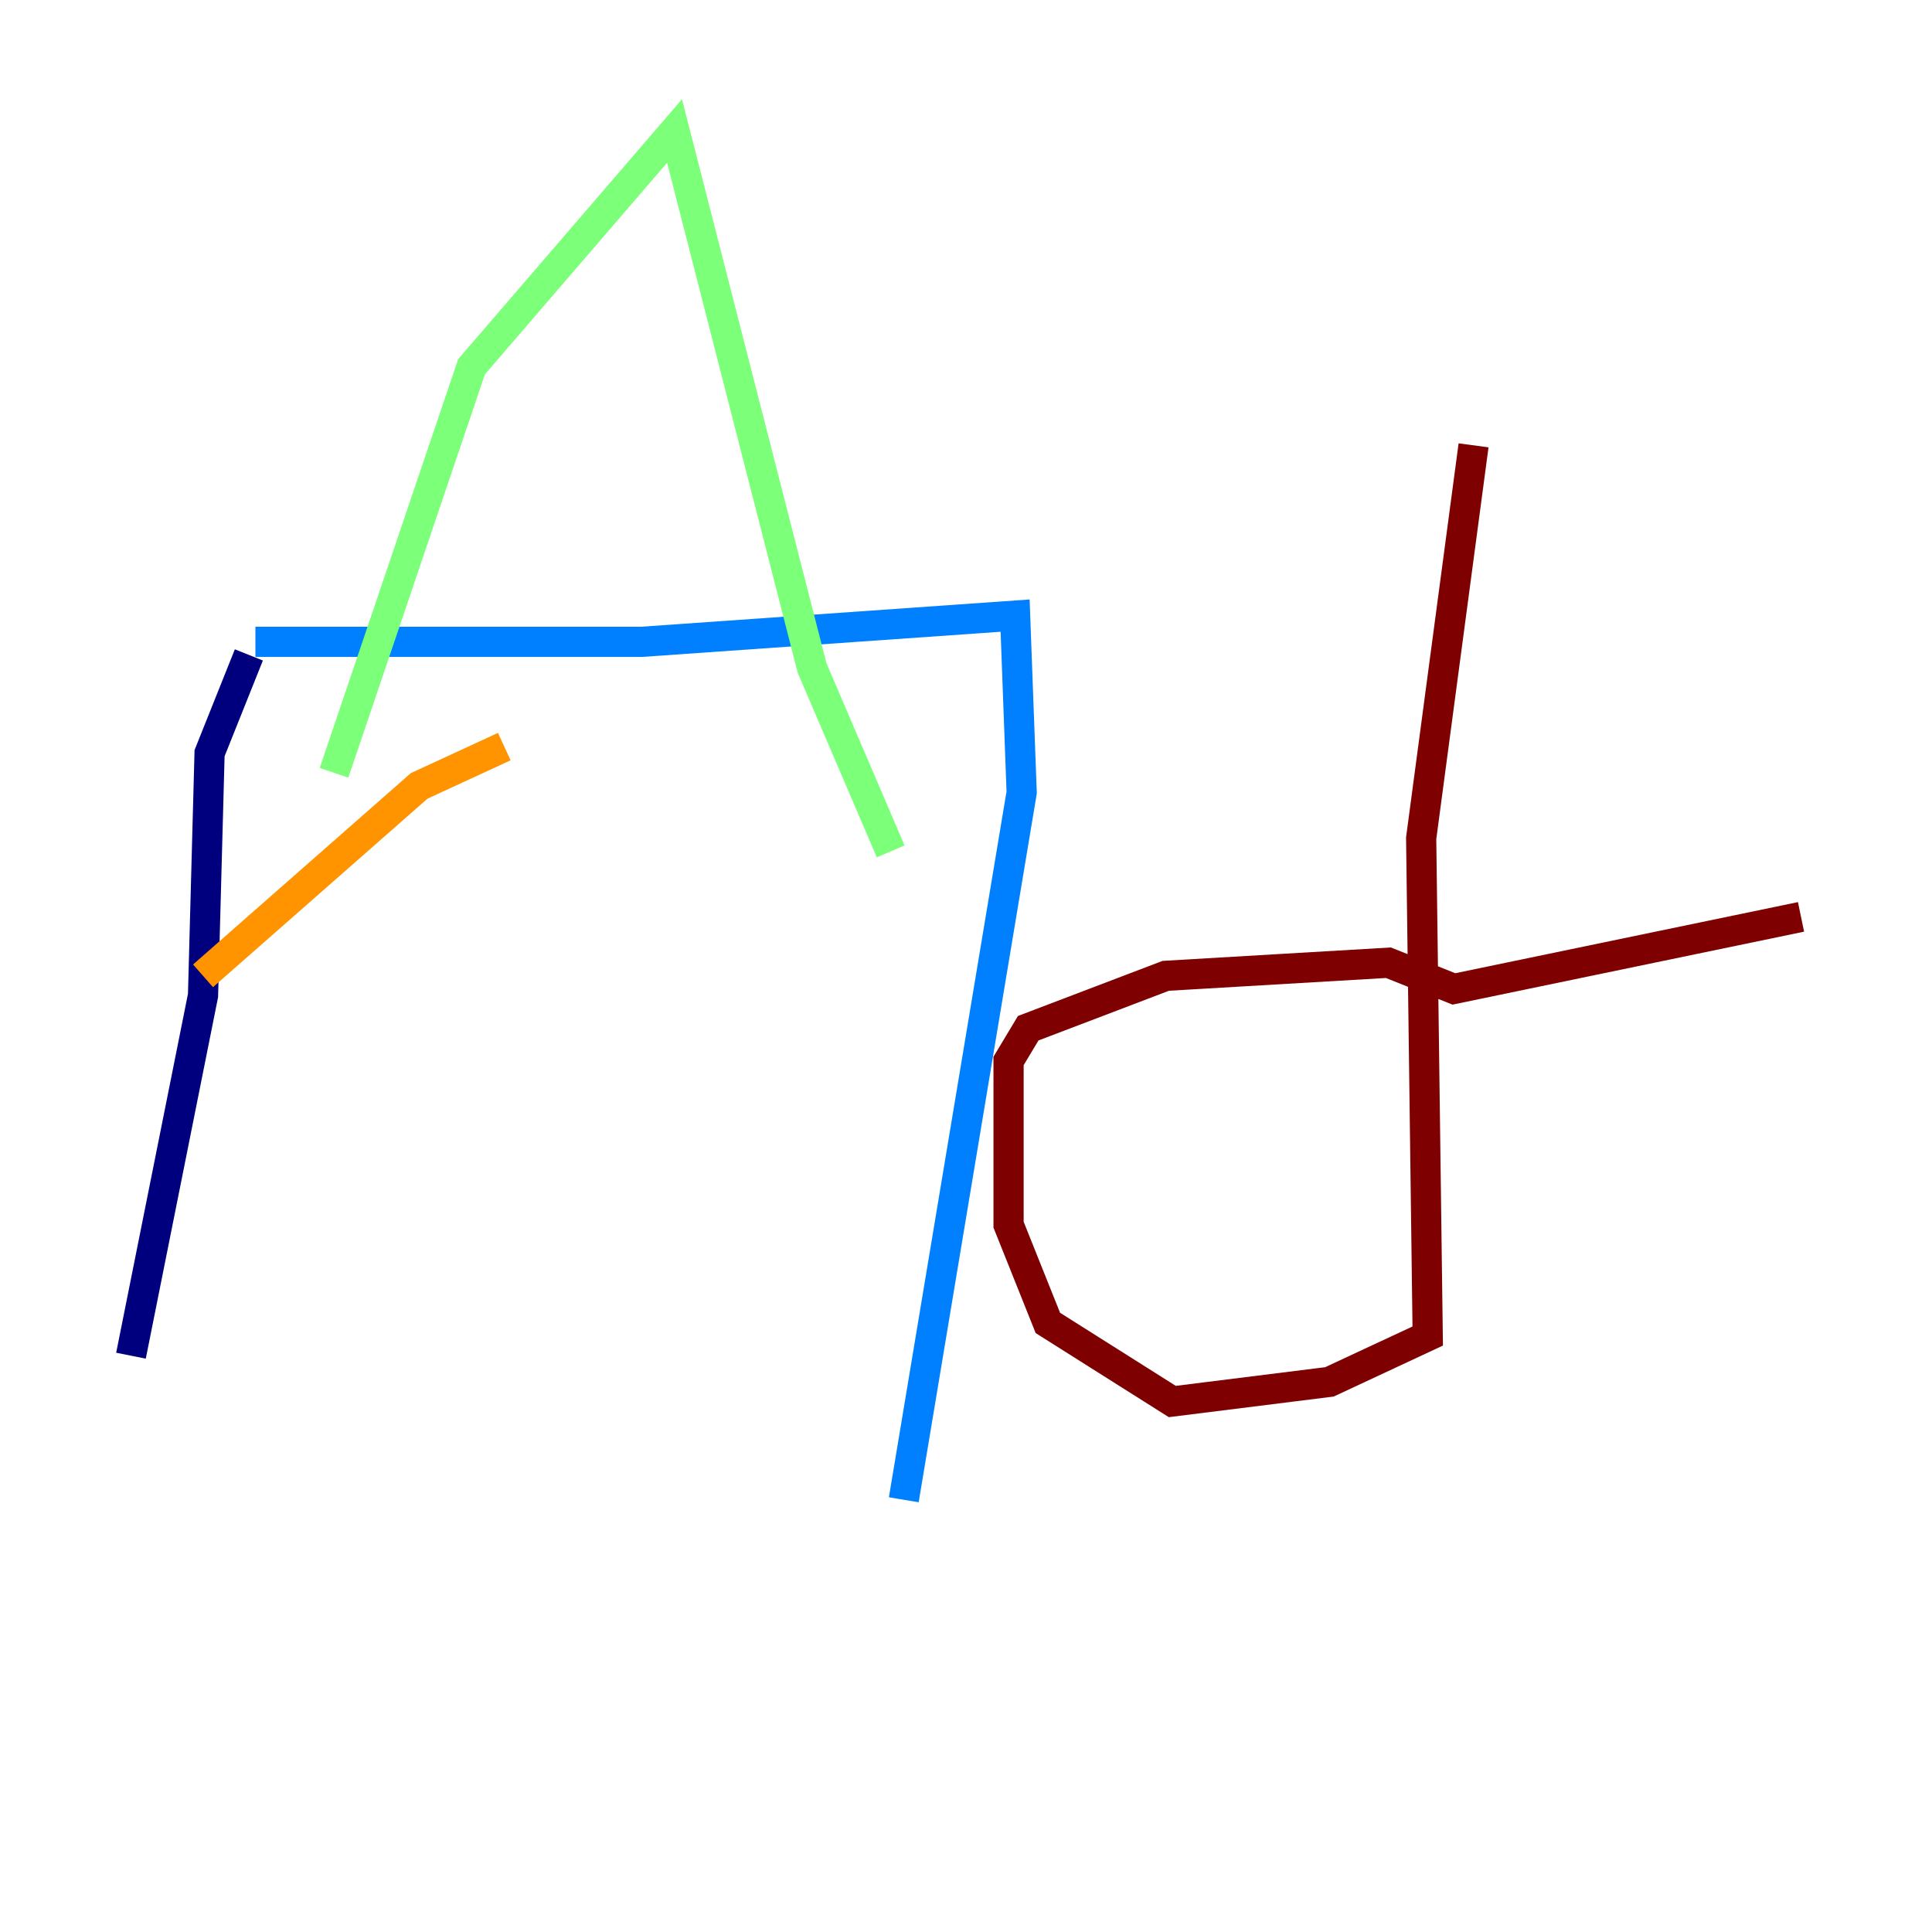<?xml version="1.0" encoding="utf-8" ?>
<svg baseProfile="tiny" height="128" version="1.2" viewBox="0,0,128,128" width="128" xmlns="http://www.w3.org/2000/svg" xmlns:ev="http://www.w3.org/2001/xml-events" xmlns:xlink="http://www.w3.org/1999/xlink"><defs /><polyline fill="none" points="16.488,43.39 13.885,49.898 13.451,65.953 8.678,89.817" stroke="#00007f" stroke-width="2" /><polyline fill="none" points="16.922,42.522 42.522,42.522 67.254,40.786 67.688,52.502 59.878,99.363" stroke="#0080ff" stroke-width="2" /><polyline fill="none" points="22.129,51.2 31.241,24.298 44.691,8.678 53.803,44.258 59.01,56.407" stroke="#7cff79" stroke-width="2" /><polyline fill="none" points="33.41,49.464 27.77,52.068 13.451,64.651" stroke="#ff9400" stroke-width="2" /><polyline fill="none" points="97.627,29.505 94.156,55.539 94.59,88.515 88.081,91.552 77.668,92.854 69.424,87.647 66.82,81.139 66.82,70.291 68.122,68.122 77.234,64.651 91.986,63.783 96.325,65.519 119.322,60.746" stroke="#7f0000" stroke-width="2" /></svg>